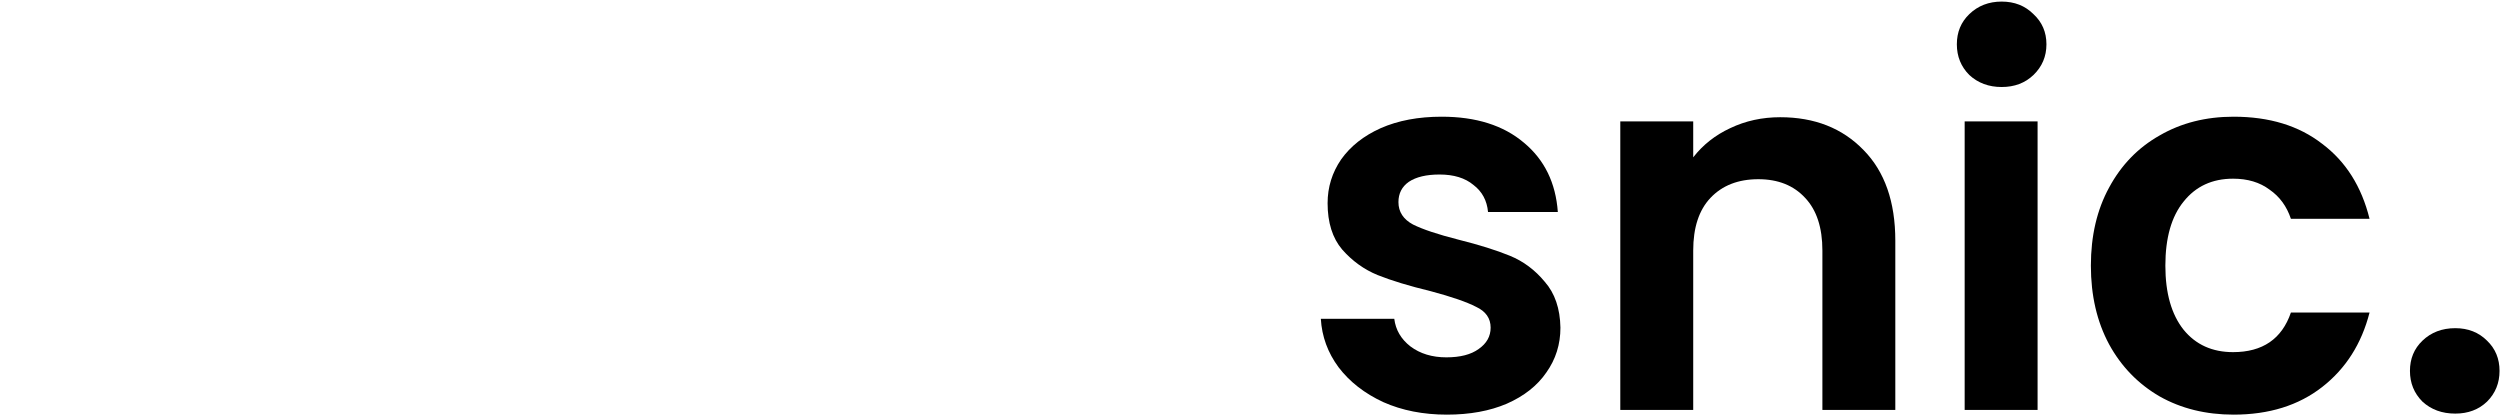 <svg width="934" height="155" viewBox="0 0 934 155" fill="none" xmlns="http://www.w3.org/2000/svg">
<path d="M540.554 154.909C531.733 154.909 523.819 153.353 516.813 150.239C509.808 146.996 504.229 142.65 500.078 137.201C496.056 131.752 493.851 125.719 493.461 119.103H520.9C521.419 123.255 523.43 126.692 526.932 129.417C530.565 132.141 535.041 133.503 540.36 133.503C545.549 133.503 549.571 132.466 552.425 130.39C555.409 128.314 556.901 125.655 556.901 122.411C556.901 118.909 555.085 116.314 551.452 114.627C547.949 112.811 542.306 110.865 534.522 108.789C526.478 106.843 519.862 104.832 514.673 102.757C509.613 100.681 505.202 97.503 501.44 93.221C497.807 88.94 495.991 83.167 495.991 75.902C495.991 69.934 497.678 64.486 501.051 59.556C504.554 54.626 509.483 50.734 515.84 47.88C522.327 45.026 529.916 43.599 538.608 43.599C551.452 43.599 561.701 46.842 569.355 53.328C577.009 59.685 581.226 68.313 582.004 79.21H555.928C555.539 74.929 553.722 71.556 550.479 69.091C547.365 66.496 543.149 65.199 537.83 65.199C532.9 65.199 529.073 66.107 526.349 67.923C523.754 69.74 522.457 72.269 522.457 75.513C522.457 79.145 524.273 81.935 527.906 83.881C531.538 85.697 537.181 87.578 544.836 89.524C552.62 91.47 559.041 93.481 564.101 95.557C569.161 97.632 573.507 100.876 577.139 105.287C580.901 109.568 582.847 115.276 582.977 122.411C582.977 128.638 581.226 134.217 577.723 139.147C574.35 144.077 569.42 147.969 562.933 150.823C556.576 153.547 549.117 154.909 540.554 154.909Z" fill="black"/>
<path d="M665.083 43.793C677.927 43.793 688.305 47.88 696.219 56.053C704.133 64.096 708.089 75.383 708.089 89.913V153.158H680.846V93.611C680.846 85.048 678.705 78.497 674.424 73.956C670.143 69.286 664.305 66.95 656.91 66.95C649.385 66.95 643.418 69.286 639.007 73.956C634.725 78.497 632.585 85.048 632.585 93.611V153.158H605.341V45.35H632.585V58.777C636.217 54.107 640.823 50.474 646.401 47.88C652.11 45.155 658.337 43.793 665.083 43.793Z" fill="black"/>
<path d="M747.814 32.506C743.014 32.506 738.992 31.015 735.749 28.031C732.635 24.917 731.078 21.09 731.078 16.549C731.078 12.009 732.635 8.246 735.749 5.262C738.992 2.149 743.014 0.592 747.814 0.592C752.614 0.592 756.571 2.149 759.684 5.262C762.928 8.246 764.549 12.009 764.549 16.549C764.549 21.09 762.928 24.917 759.684 28.031C756.571 31.015 752.614 32.506 747.814 32.506ZM761.241 45.35V153.158H733.997V45.35H761.241Z" fill="black"/>
<path d="M781.153 99.254C781.153 88.097 783.423 78.367 787.963 70.064C792.504 61.631 798.796 55.145 806.84 50.604C814.883 45.934 824.094 43.599 834.473 43.599C847.835 43.599 858.863 46.971 867.555 53.718C876.377 60.334 882.279 69.675 885.263 81.74H855.879C854.322 77.07 851.662 73.437 847.9 70.842C844.268 68.118 839.727 66.756 834.278 66.756C826.494 66.756 820.332 69.61 815.791 75.318C811.251 80.897 808.98 88.875 808.98 99.254C808.98 109.503 811.251 117.481 815.791 123.19C820.332 128.768 826.494 131.557 834.278 131.557C845.306 131.557 852.506 126.628 855.879 116.768H885.263C882.279 128.444 876.377 137.72 867.555 144.596C858.733 151.471 847.706 154.909 834.473 154.909C824.094 154.909 814.883 152.639 806.84 148.098C798.796 143.428 792.504 136.941 787.963 128.638C783.423 120.206 781.153 110.411 781.153 99.254Z" fill="black"/>
<path d="M917.287 154.52C912.357 154.52 908.271 153.028 905.027 150.044C901.914 146.931 900.357 143.104 900.357 138.563C900.357 134.022 901.914 130.26 905.027 127.276C908.271 124.163 912.357 122.606 917.287 122.606C922.087 122.606 926.044 124.163 929.158 127.276C932.271 130.26 933.828 134.022 933.828 138.563C933.828 143.104 932.271 146.931 929.158 150.044C926.044 153.028 922.087 154.52 917.287 154.52Z" fill="black"/>
</svg>

